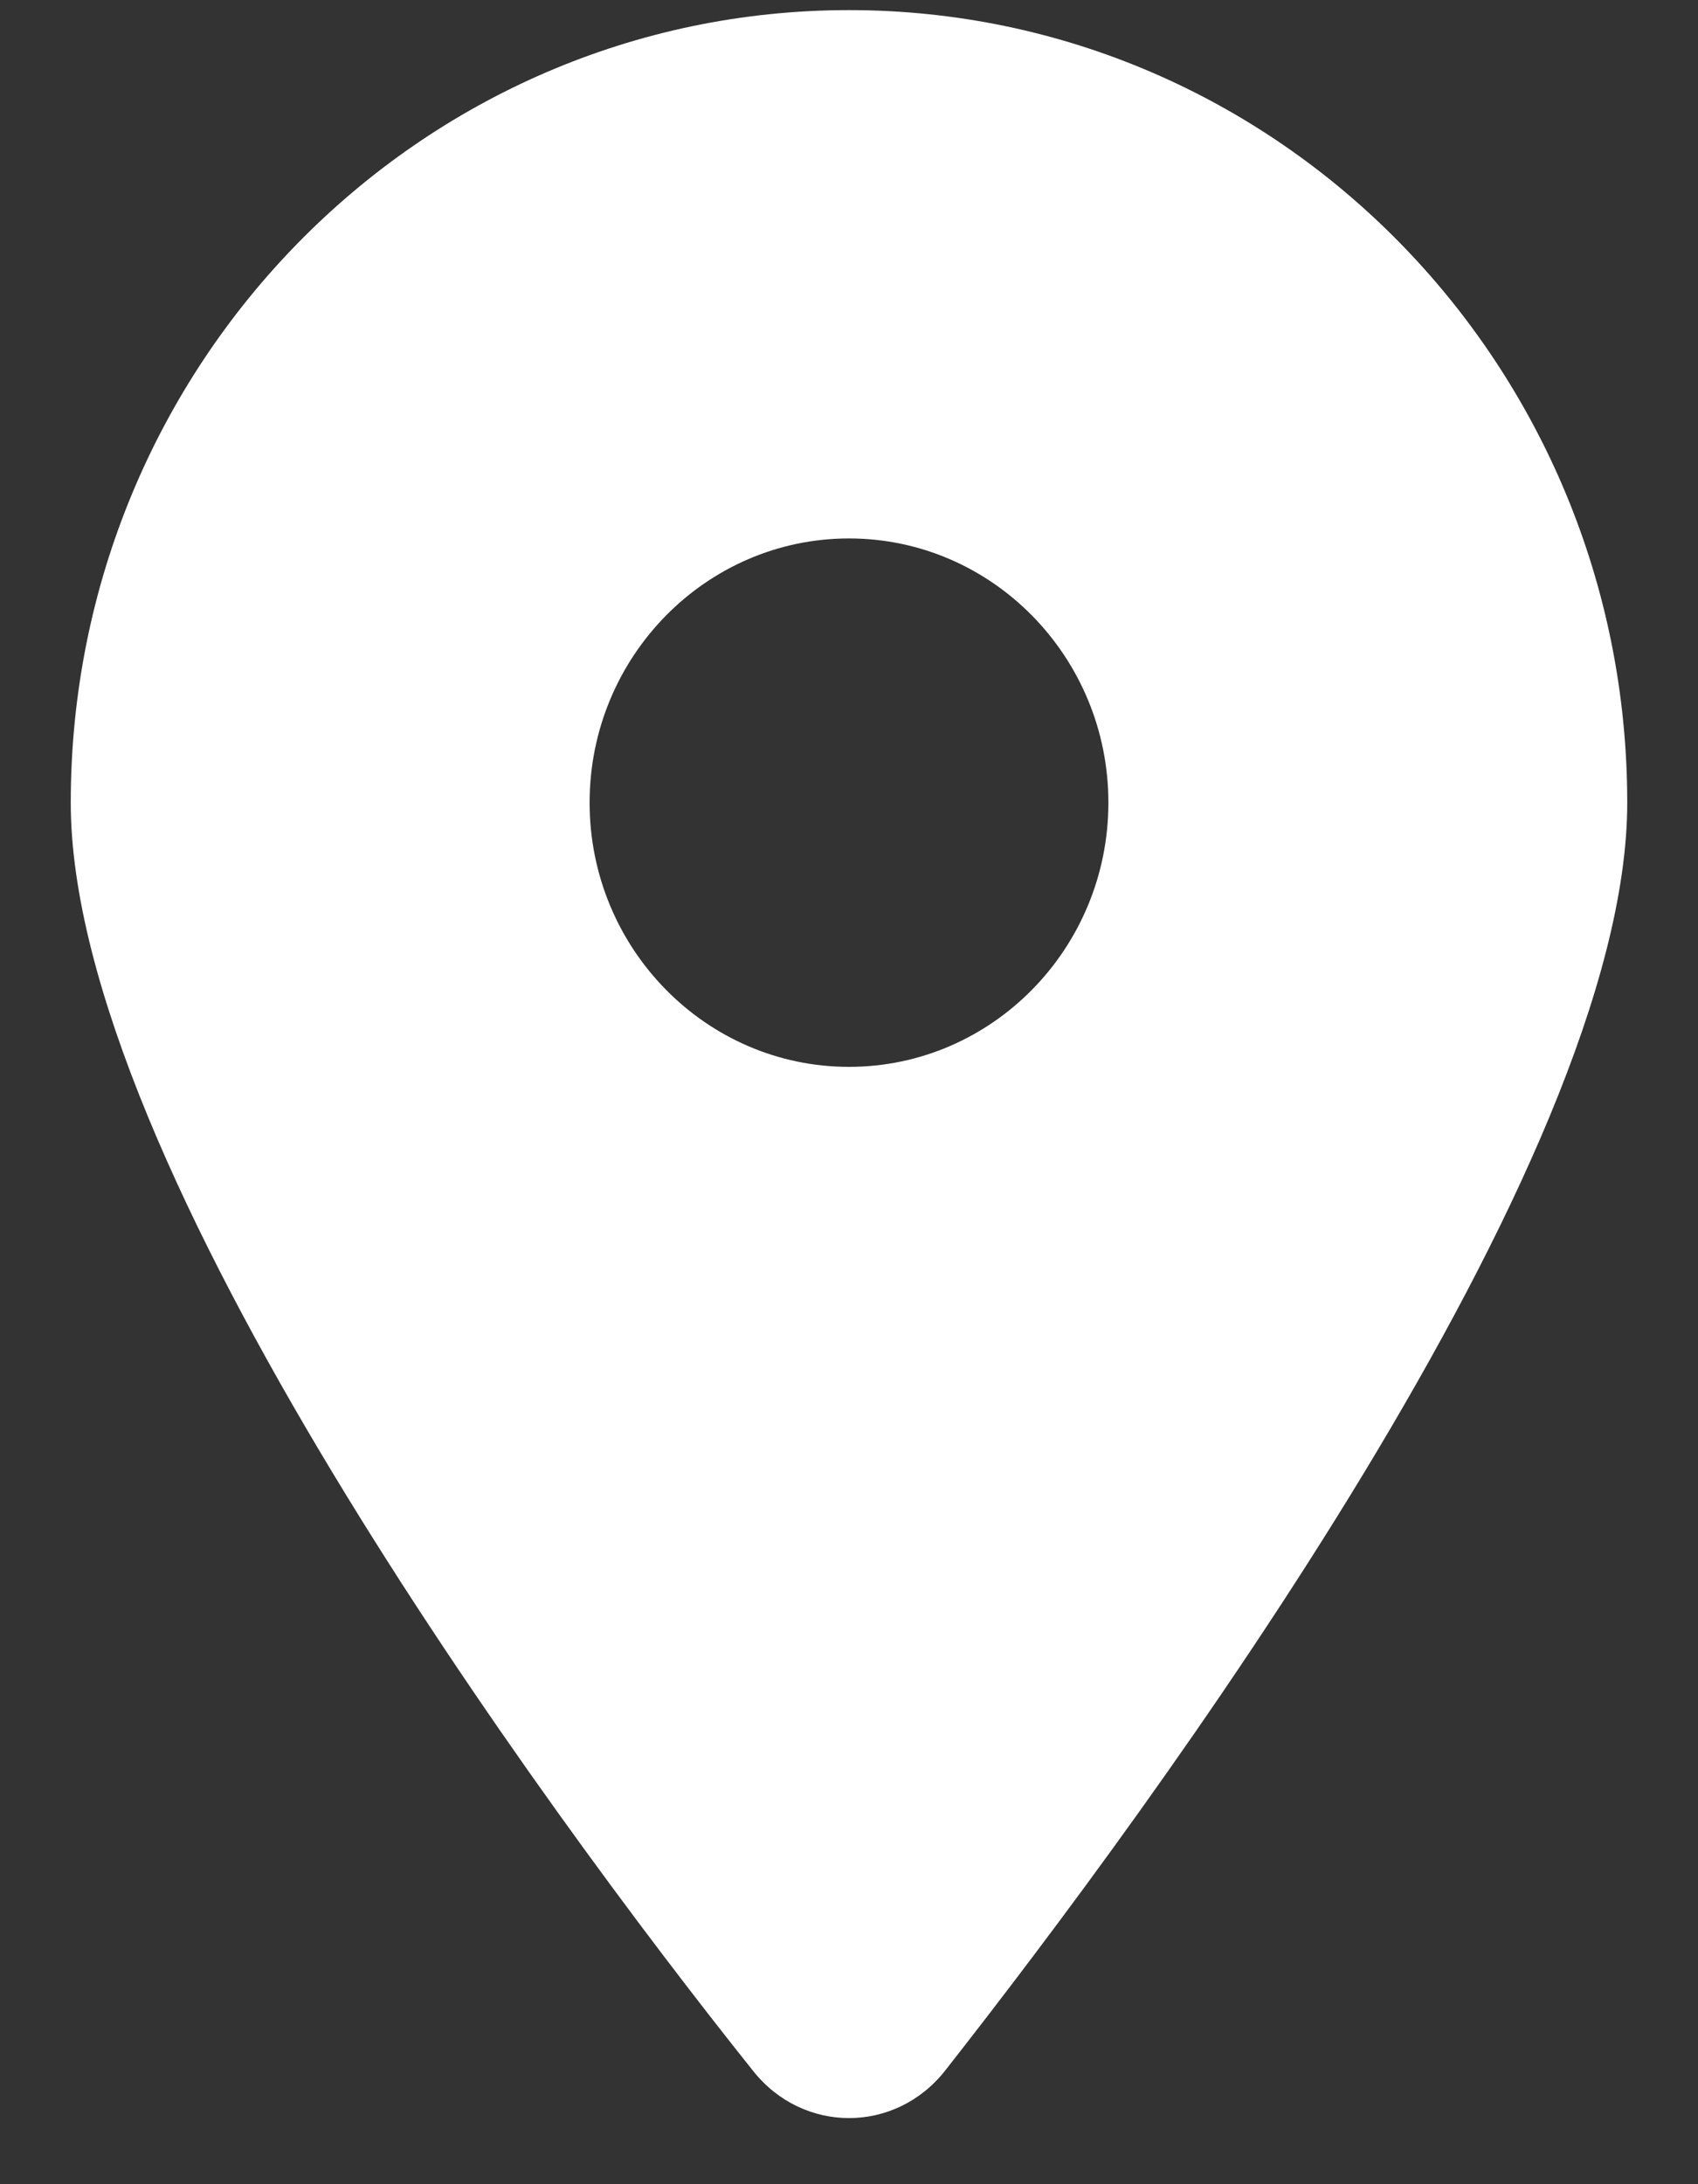 <svg width="21" height="27" viewBox="0 0 21 27" fill="none" xmlns="http://www.w3.org/2000/svg">
<rect x="0" y="0" width="21" height="27" fill="#333333" stroke="none"/>
<g clip-path="url(#clip0_2742_462)">
<path d="M9.312 25.597C6.695 22.321 0.875 14.382 0.875 9.922C0.875 4.511 5.184 0.125 10.5 0.125C15.814 0.125 20.125 4.511 20.125 9.922C20.125 14.382 14.26 22.321 11.688 25.597C11.072 26.378 9.929 26.378 9.312 25.597ZM10.5 13.188C12.27 13.188 13.708 11.723 13.708 9.922C13.708 8.121 12.27 6.656 10.5 6.656C8.73 6.656 7.292 8.121 7.292 9.922C7.292 11.723 8.73 13.188 10.5 13.188Z" fill="white"/>
</g>
<defs>
<clipPath id="clip0_2742_462">
<rect width="19.25" height="26.125" fill="white" transform="translate(0.875 0.125)"/>
</clipPath>
</defs>
</svg>
